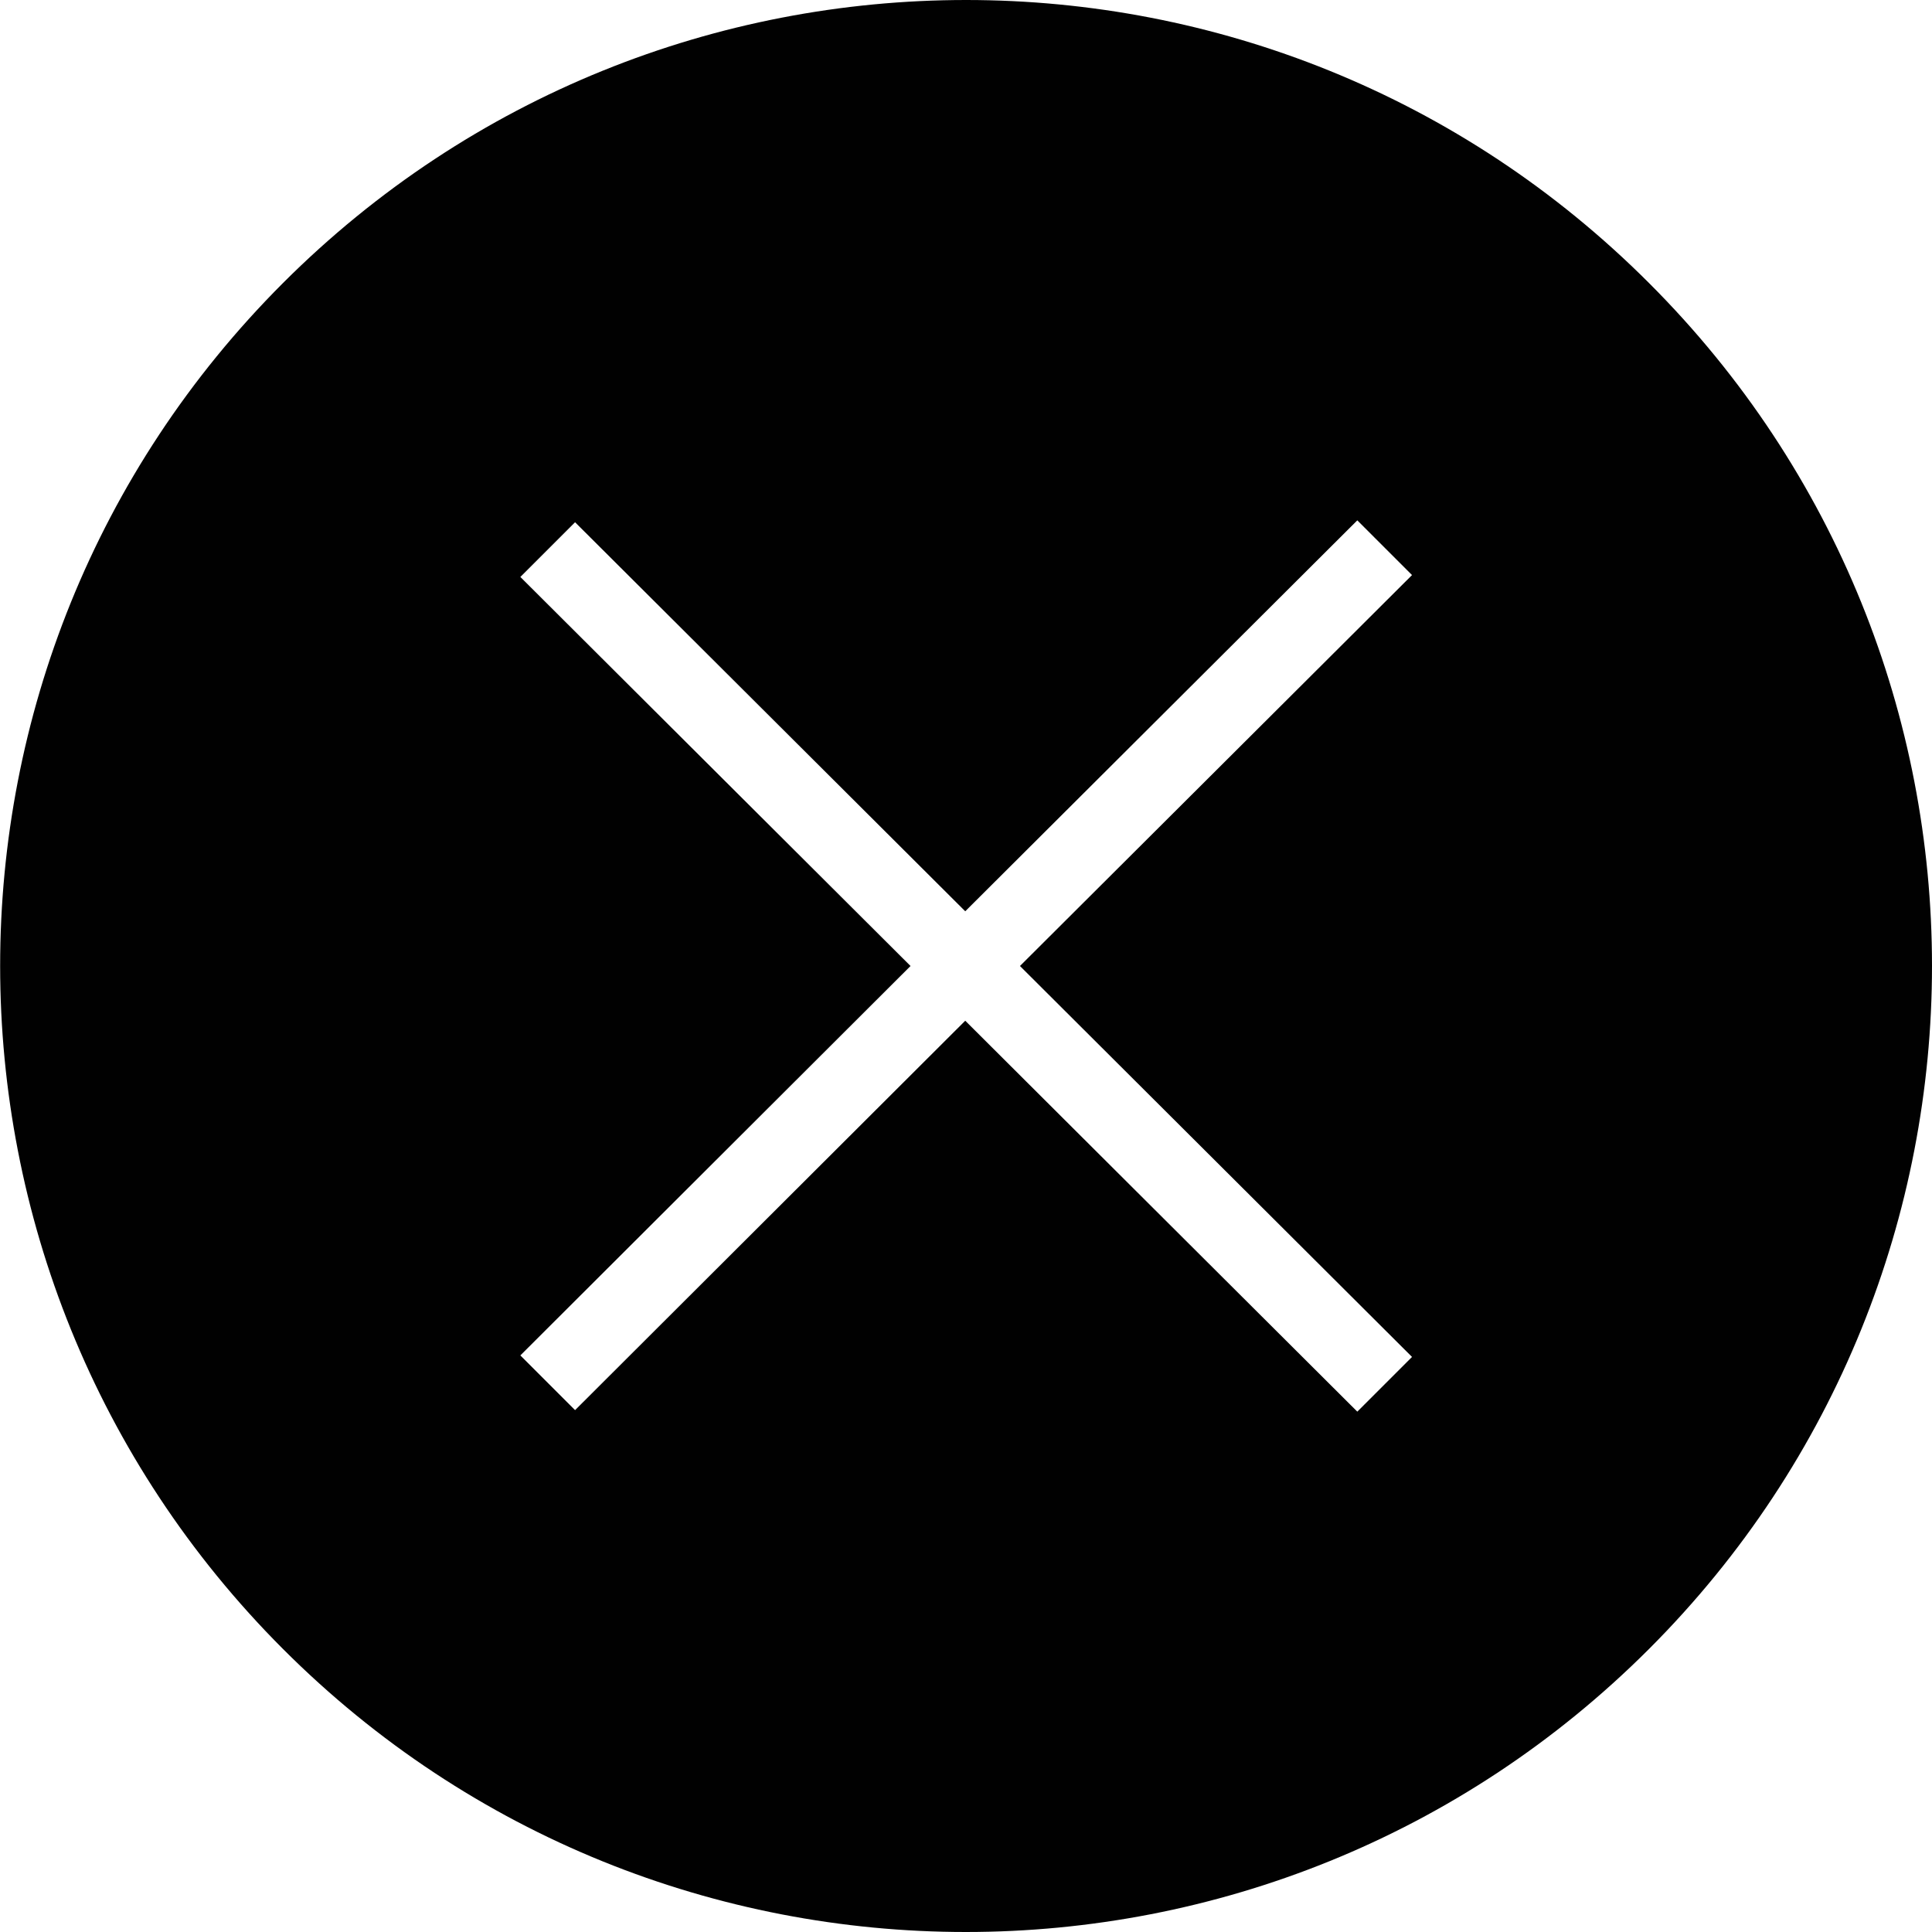 <?xml version="1.0" encoding="utf-8"?>
<!-- Generator: Adobe Illustrator 19.2.0, SVG Export Plug-In . SVG Version: 6.00 Build 0)  -->
<!DOCTYPE svg PUBLIC "-//W3C//DTD SVG 1.1//EN" "http://www.w3.org/Graphics/SVG/1.1/DTD/svg11.dtd">
<svg version="1.1" id="Layer_1" xmlns="http://www.w3.org/2000/svg" xmlns:xlink="http://www.w3.org/1999/xlink" x="0px" y="0px"
	 width="512px" height="512px" viewBox="0 0 512 512" style="enable-background:new 0 0 512 512;" xml:space="preserve">
<style type="text/css">
	.st0{fill:#010101;}
</style>
<g>
	<path class="st0" d="M437,75C337.1-25,175-25,75,75S-24.9,337,75,437C174.9,537,337,537,437,437S537,174.9,437,75z M374.2,359.6
		l-14.5,14.5L255.8,270.5L152.4,373.7l-14.5-14.5L241.3,256L137.9,152.9l14.5-14.5l103.4,103.1l103.9-103.6l14.5,14.5L270.3,256
		L374.2,359.6z"/>
</g>
</svg>
